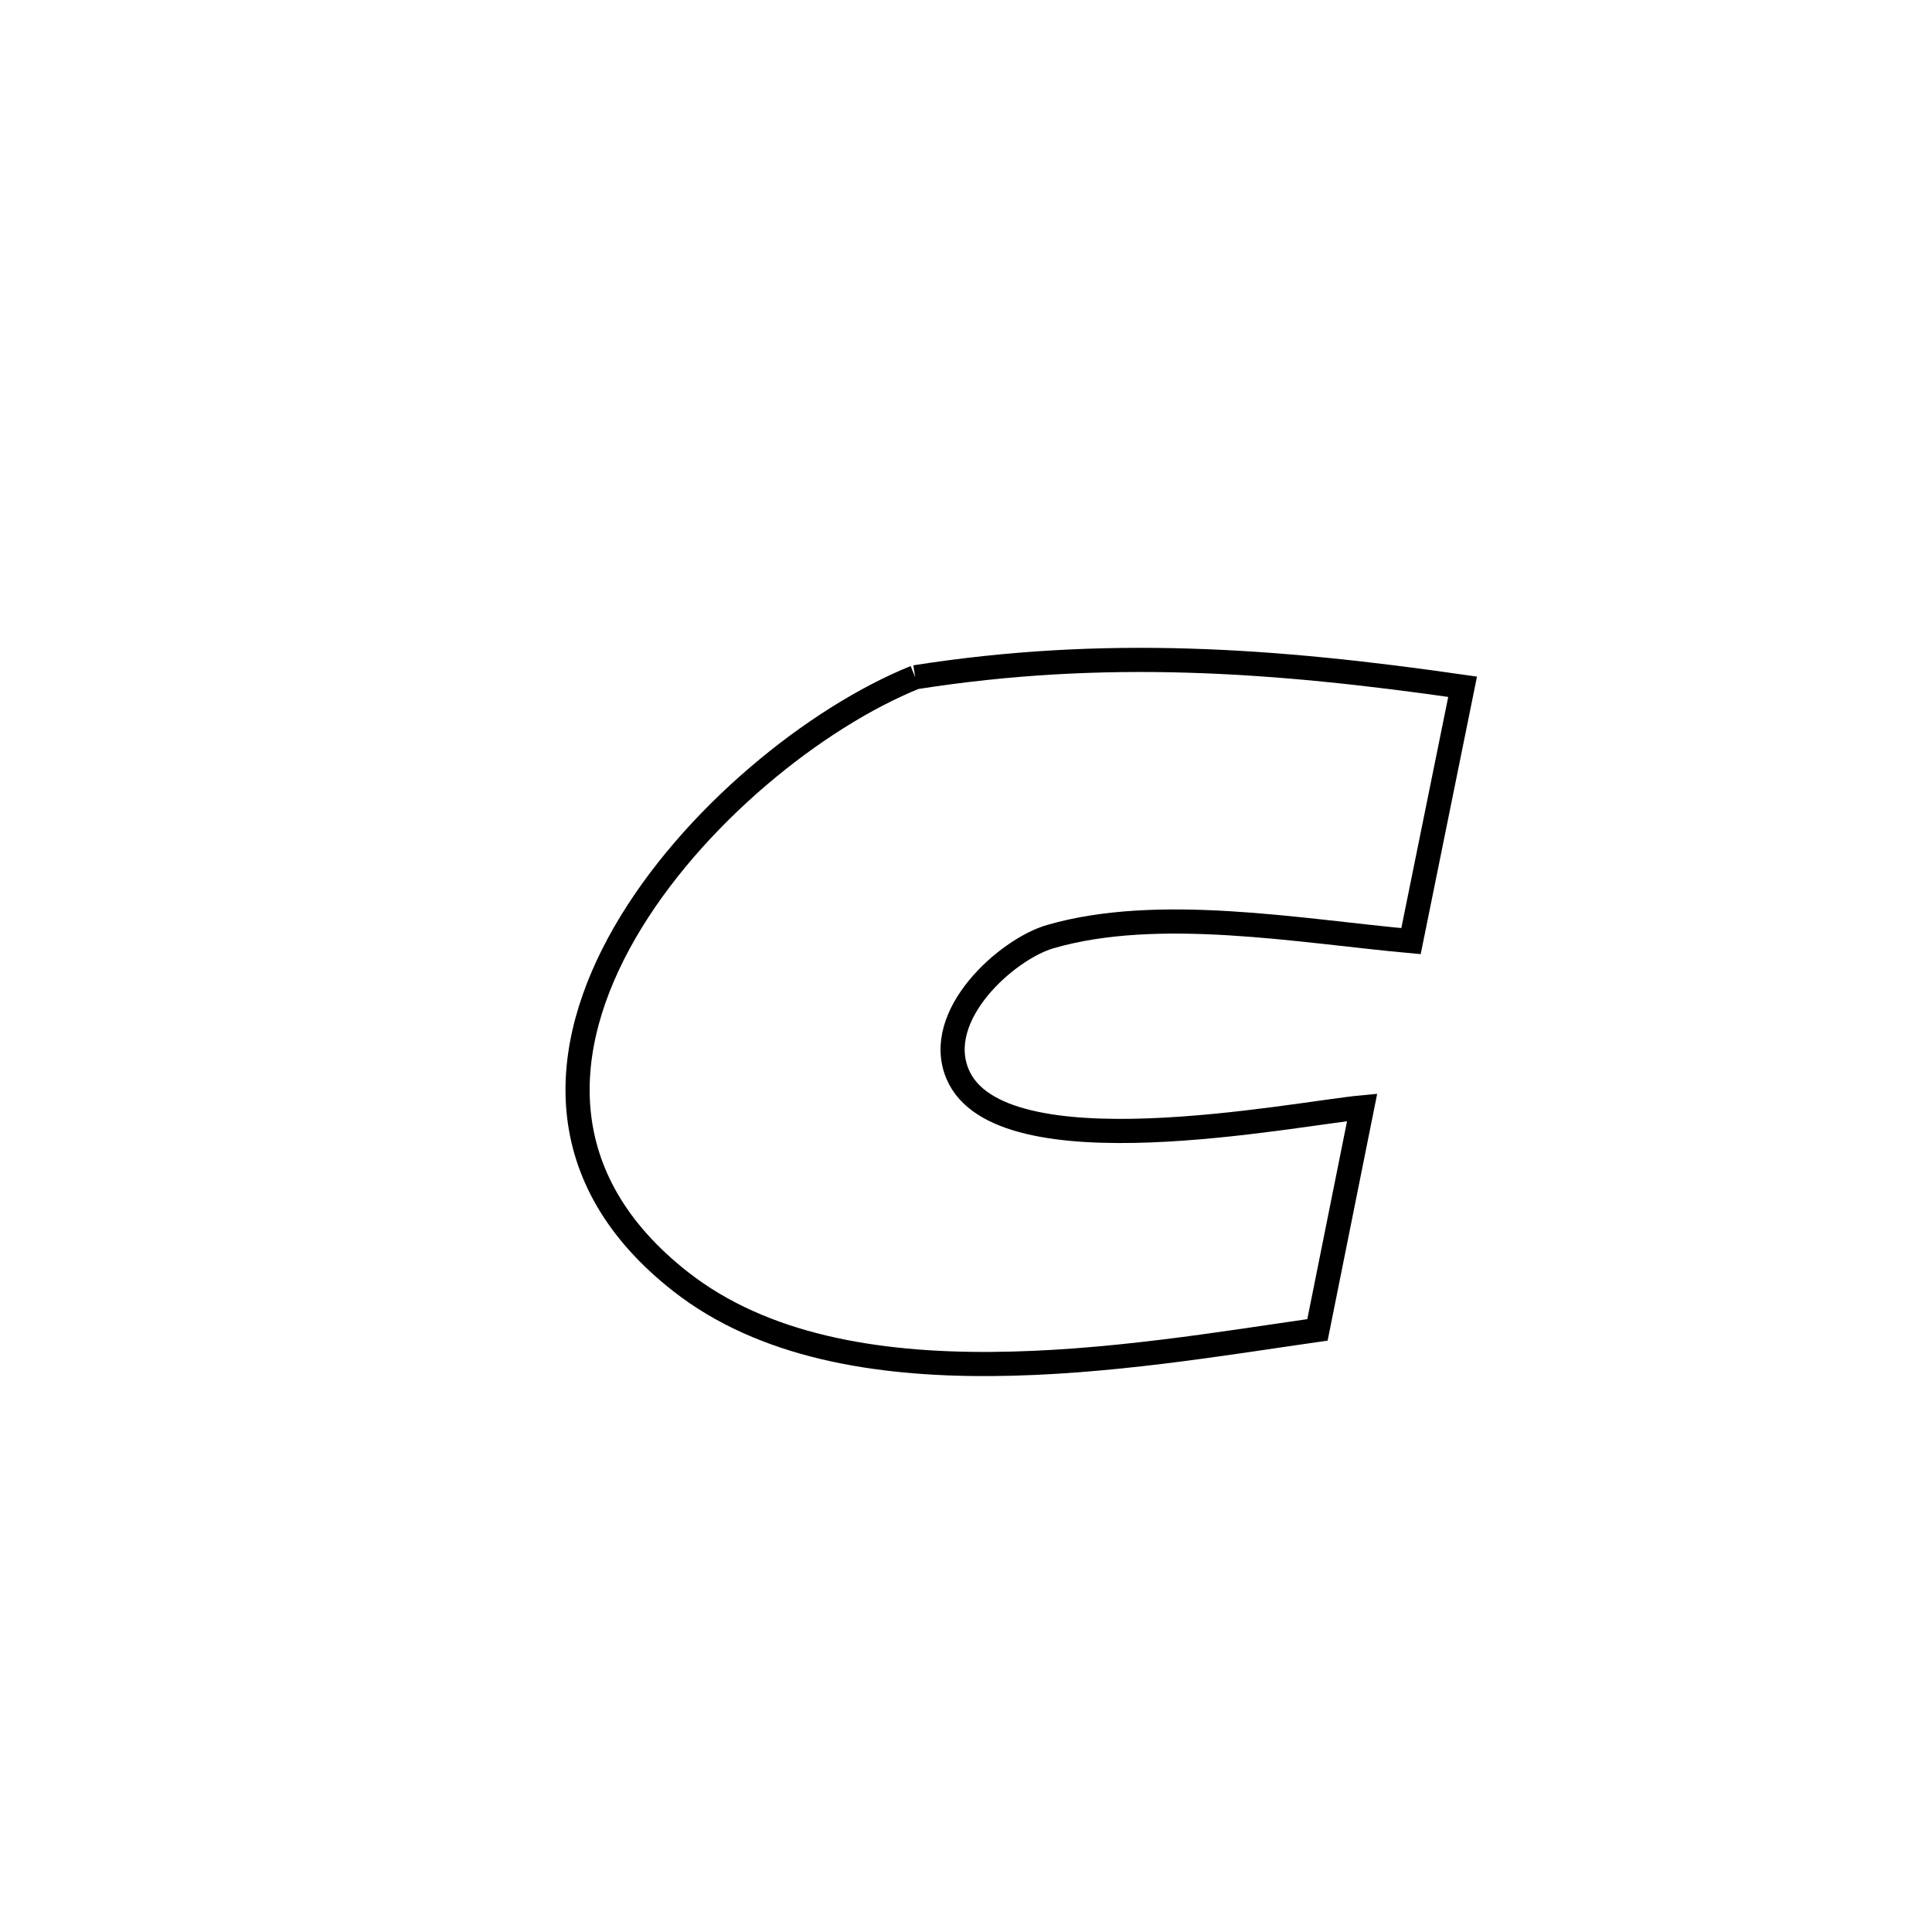 <svg xmlns="http://www.w3.org/2000/svg" viewBox="0.0 0.0 24.0 24.0" height="200px" width="200px"><path fill="none" stroke="black" stroke-width=".3" stroke-opacity="1.0"  filling="0" d="M11.369 8.413 L11.369 8.413 C13.723 8.044 15.818 8.193 18.169 8.531 L18.169 8.531 C17.955 9.584 17.741 10.638 17.528 11.691 L17.528 11.691 C16.148 11.566 14.395 11.244 13.047 11.635 C12.512 11.79 11.585 12.61 11.896 13.344 C12.417 14.577 16.072 13.835 16.921 13.756 L16.921 13.756 C16.736 14.677 16.551 15.599 16.366 16.52 L16.366 16.52 C15.208 16.686 13.741 16.936 12.308 16.944 C10.876 16.953 9.478 16.721 8.459 15.924 C6.825 14.646 6.936 13.017 7.763 11.583 C8.591 10.149 10.135 8.911 11.369 8.413 L11.369 8.413"></path></svg>